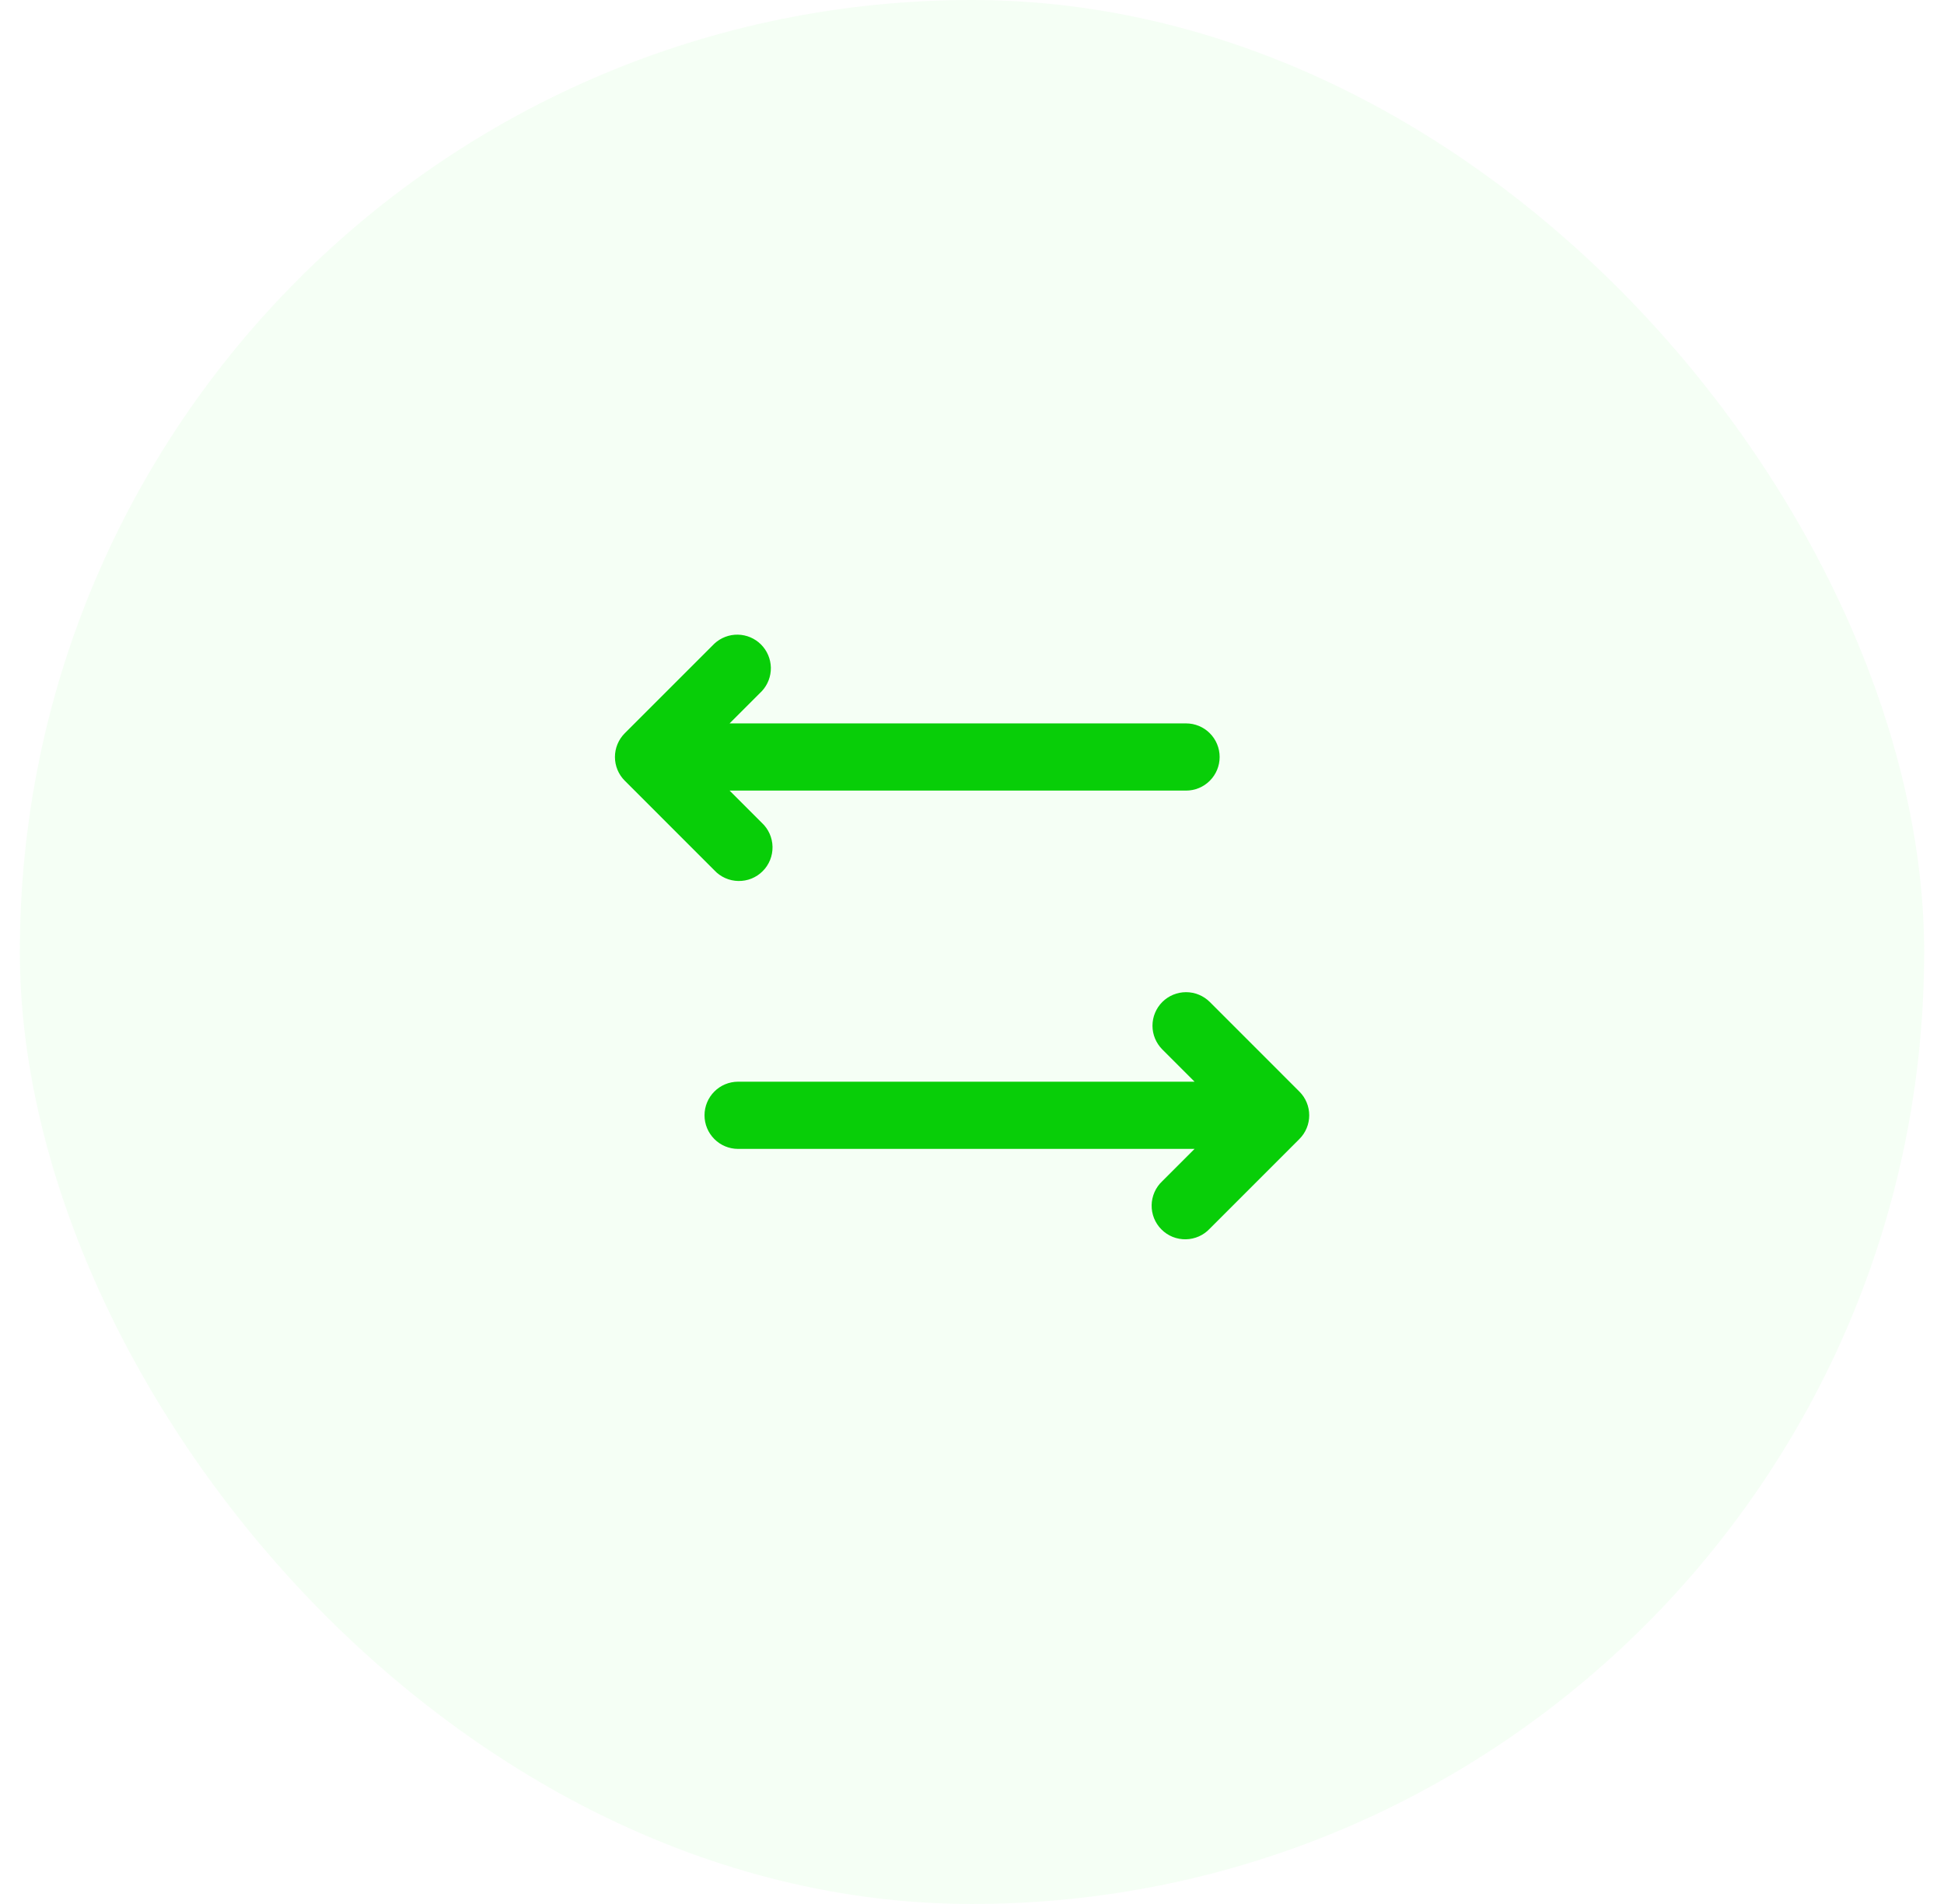 <svg width="49" height="48" viewBox="0 0 49 48" fill="none" xmlns="http://www.w3.org/2000/svg">
<rect x="0.5" width="48" height="48" rx="24" fill="#98FB98" fill-opacity="0.1"/>
<path d="M19.203 17.424C19.352 17.264 19.434 17.051 19.43 16.832C19.426 16.613 19.337 16.403 19.182 16.248C19.027 16.093 18.818 16.004 18.598 16C18.379 15.996 18.166 16.078 18.006 16.227L15.748 18.485C15.589 18.644 15.5 18.86 15.5 19.084C15.5 19.308 15.589 19.524 15.748 19.682L18.006 21.941C18.083 22.024 18.177 22.091 18.281 22.137C18.385 22.183 18.497 22.208 18.61 22.21C18.724 22.212 18.837 22.191 18.943 22.149C19.048 22.106 19.144 22.043 19.224 21.962C19.305 21.882 19.368 21.786 19.411 21.68C19.453 21.575 19.474 21.462 19.472 21.348C19.47 21.235 19.445 21.123 19.399 21.019C19.353 20.915 19.286 20.821 19.203 20.744L18.39 19.931H29.896C30.12 19.931 30.336 19.842 30.494 19.683C30.653 19.524 30.742 19.309 30.742 19.084C30.742 18.859 30.653 18.644 30.494 18.485C30.336 18.326 30.12 18.237 29.896 18.237H18.39L19.203 17.424ZM29.297 25.26C29.139 25.419 29.049 25.634 29.049 25.859C29.049 26.083 29.139 26.298 29.297 26.457L30.11 27.27H18.604C18.38 27.27 18.164 27.359 18.006 27.518C17.847 27.677 17.758 27.892 17.758 28.117C17.758 28.342 17.847 28.557 18.006 28.716C18.164 28.875 18.38 28.964 18.604 28.964H30.11L29.297 29.777C29.214 29.854 29.147 29.948 29.101 30.052C29.055 30.156 29.03 30.268 29.028 30.381C29.026 30.495 29.047 30.608 29.089 30.713C29.132 30.819 29.195 30.915 29.276 30.995C29.356 31.076 29.452 31.139 29.557 31.182C29.663 31.224 29.776 31.245 29.89 31.243C30.003 31.241 30.115 31.216 30.219 31.17C30.323 31.124 30.417 31.057 30.494 30.974L32.752 28.715C32.911 28.557 33 28.341 33 28.117C33 27.893 32.911 27.677 32.752 27.519L30.494 25.26C30.335 25.102 30.12 25.013 29.896 25.013C29.671 25.013 29.456 25.102 29.297 25.26Z" fill="#08CE08"/>
</svg>
